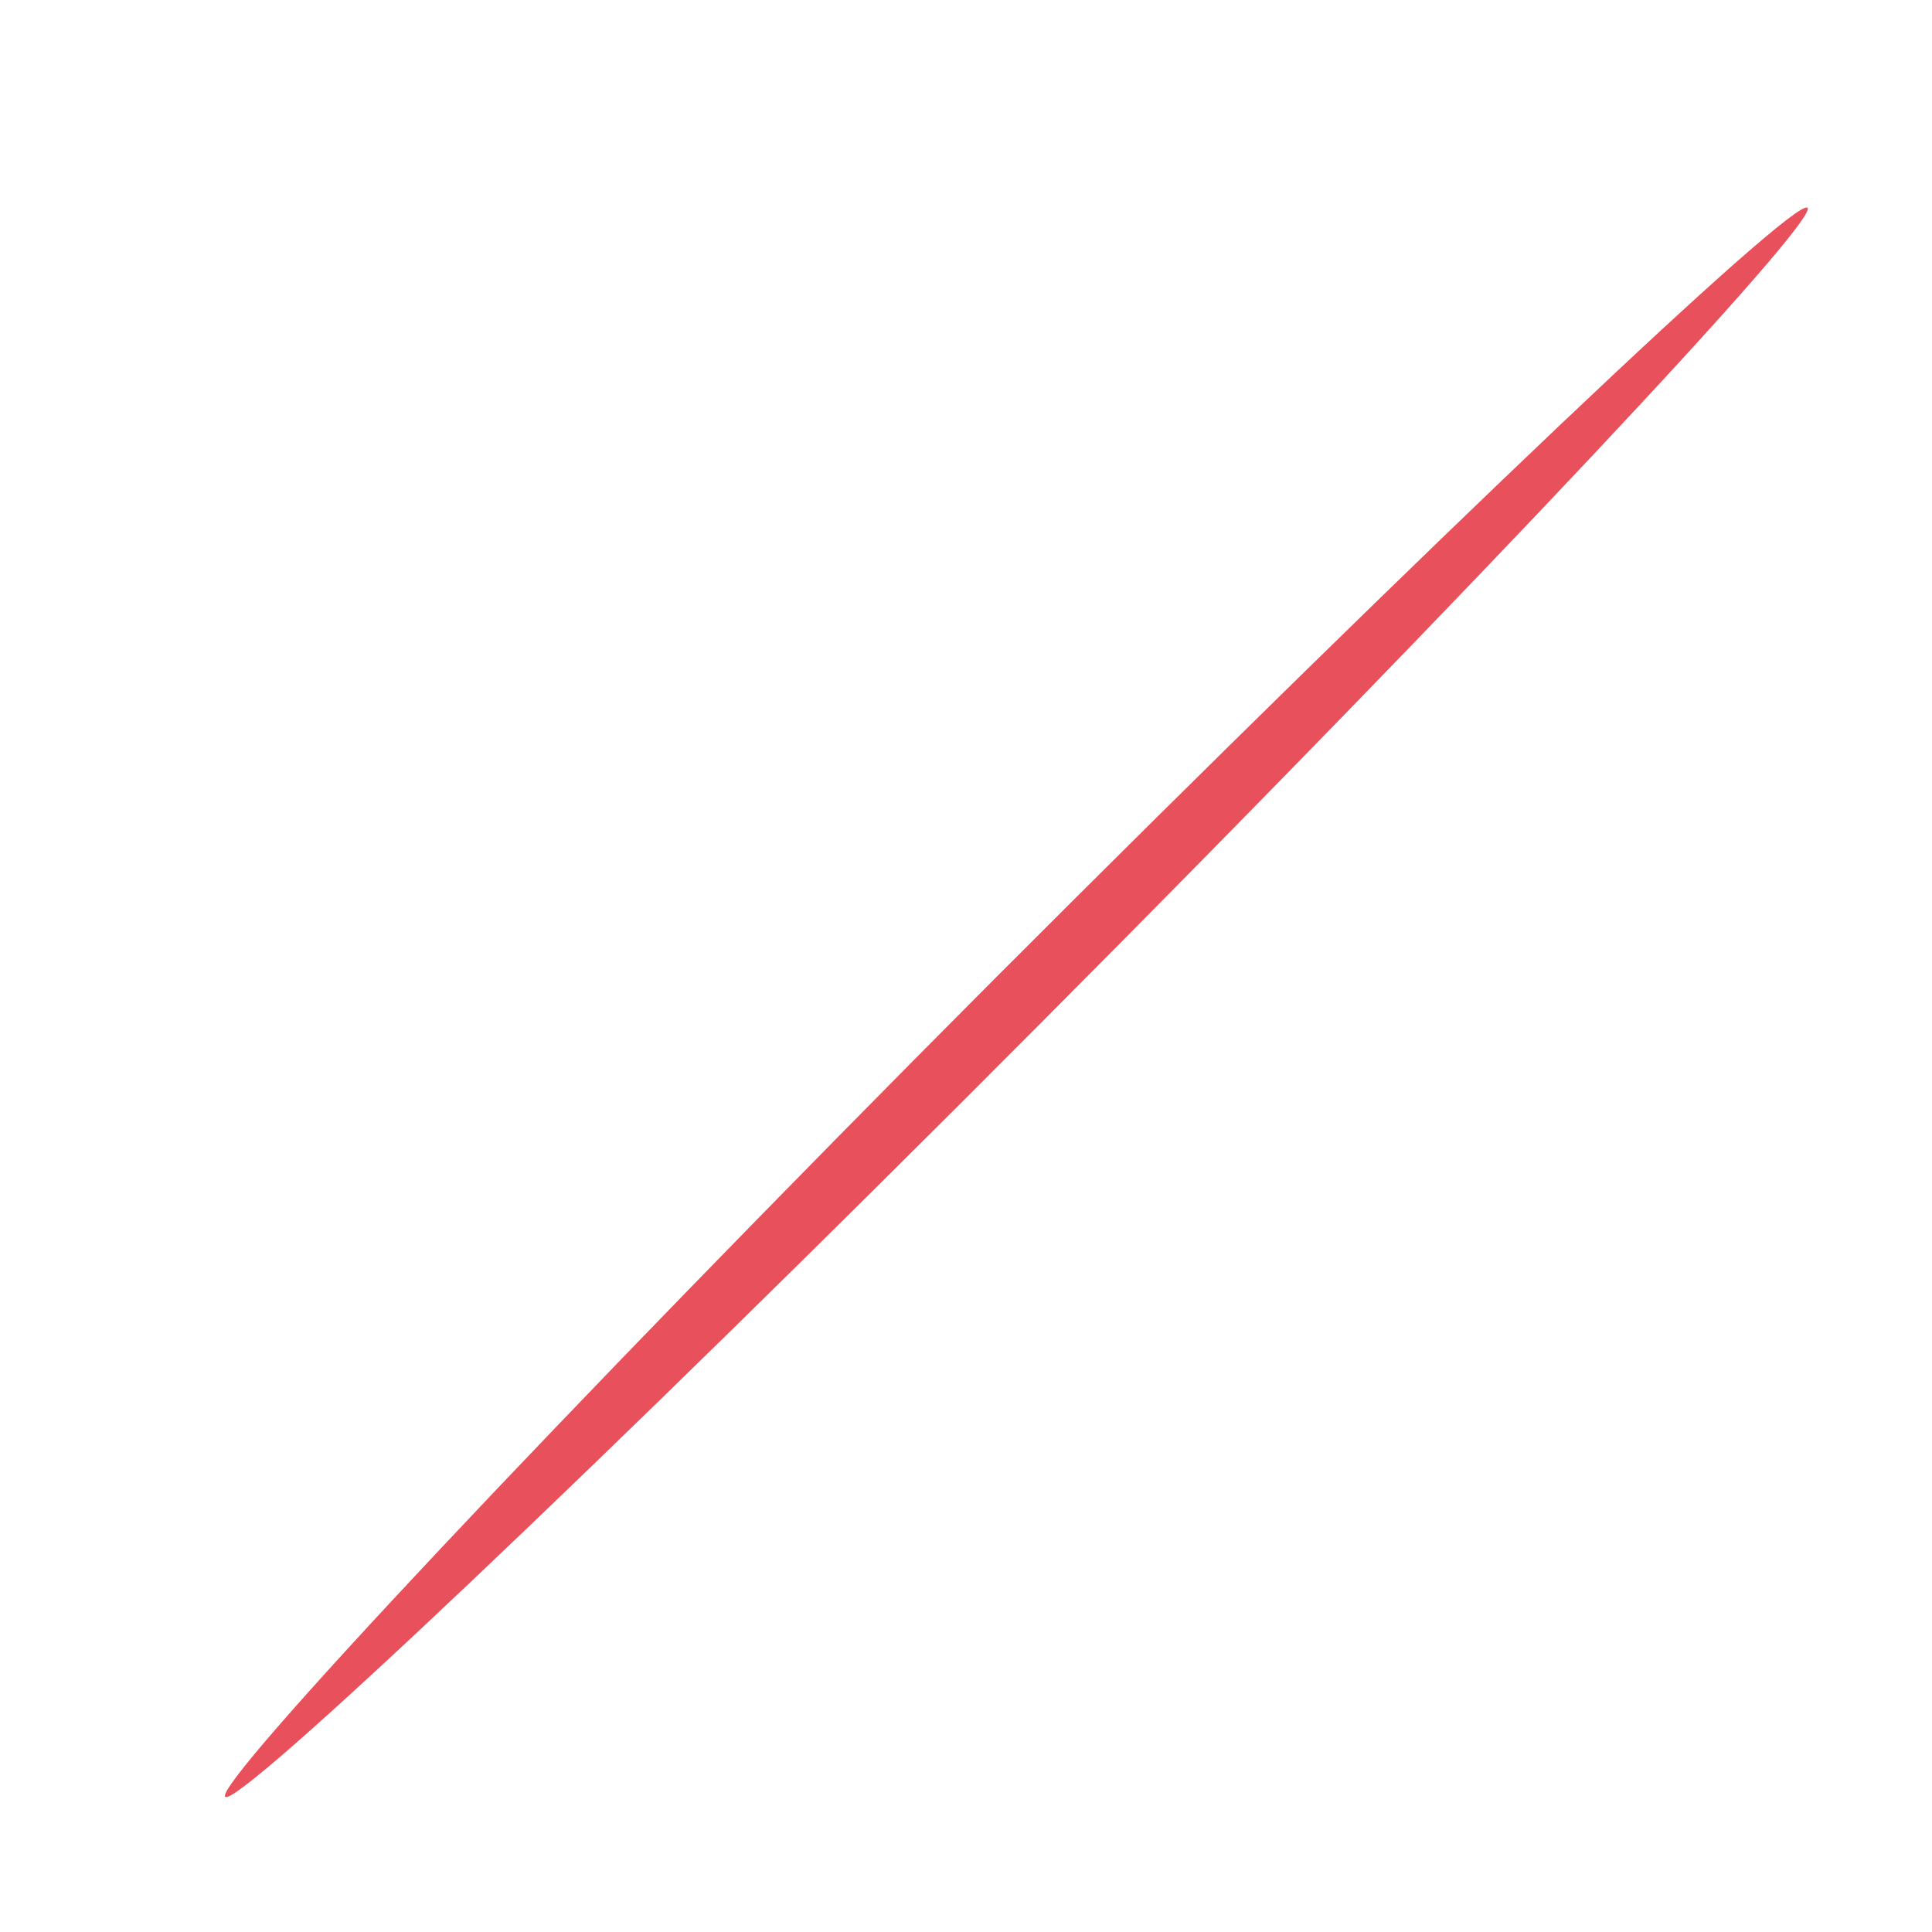 <svg width="7" height="7" viewBox="0 0 7 7" fill="none" xmlns="http://www.w3.org/2000/svg">
<path d="M6.549 0.753C6.593 0.797 5.347 2.125 3.764 3.714C2.182 5.303 0.86 6.554 0.816 6.51C0.772 6.466 2.018 5.138 3.601 3.549C5.188 1.96 6.505 0.709 6.549 0.753Z" fill="#E8505B"/>
</svg>
